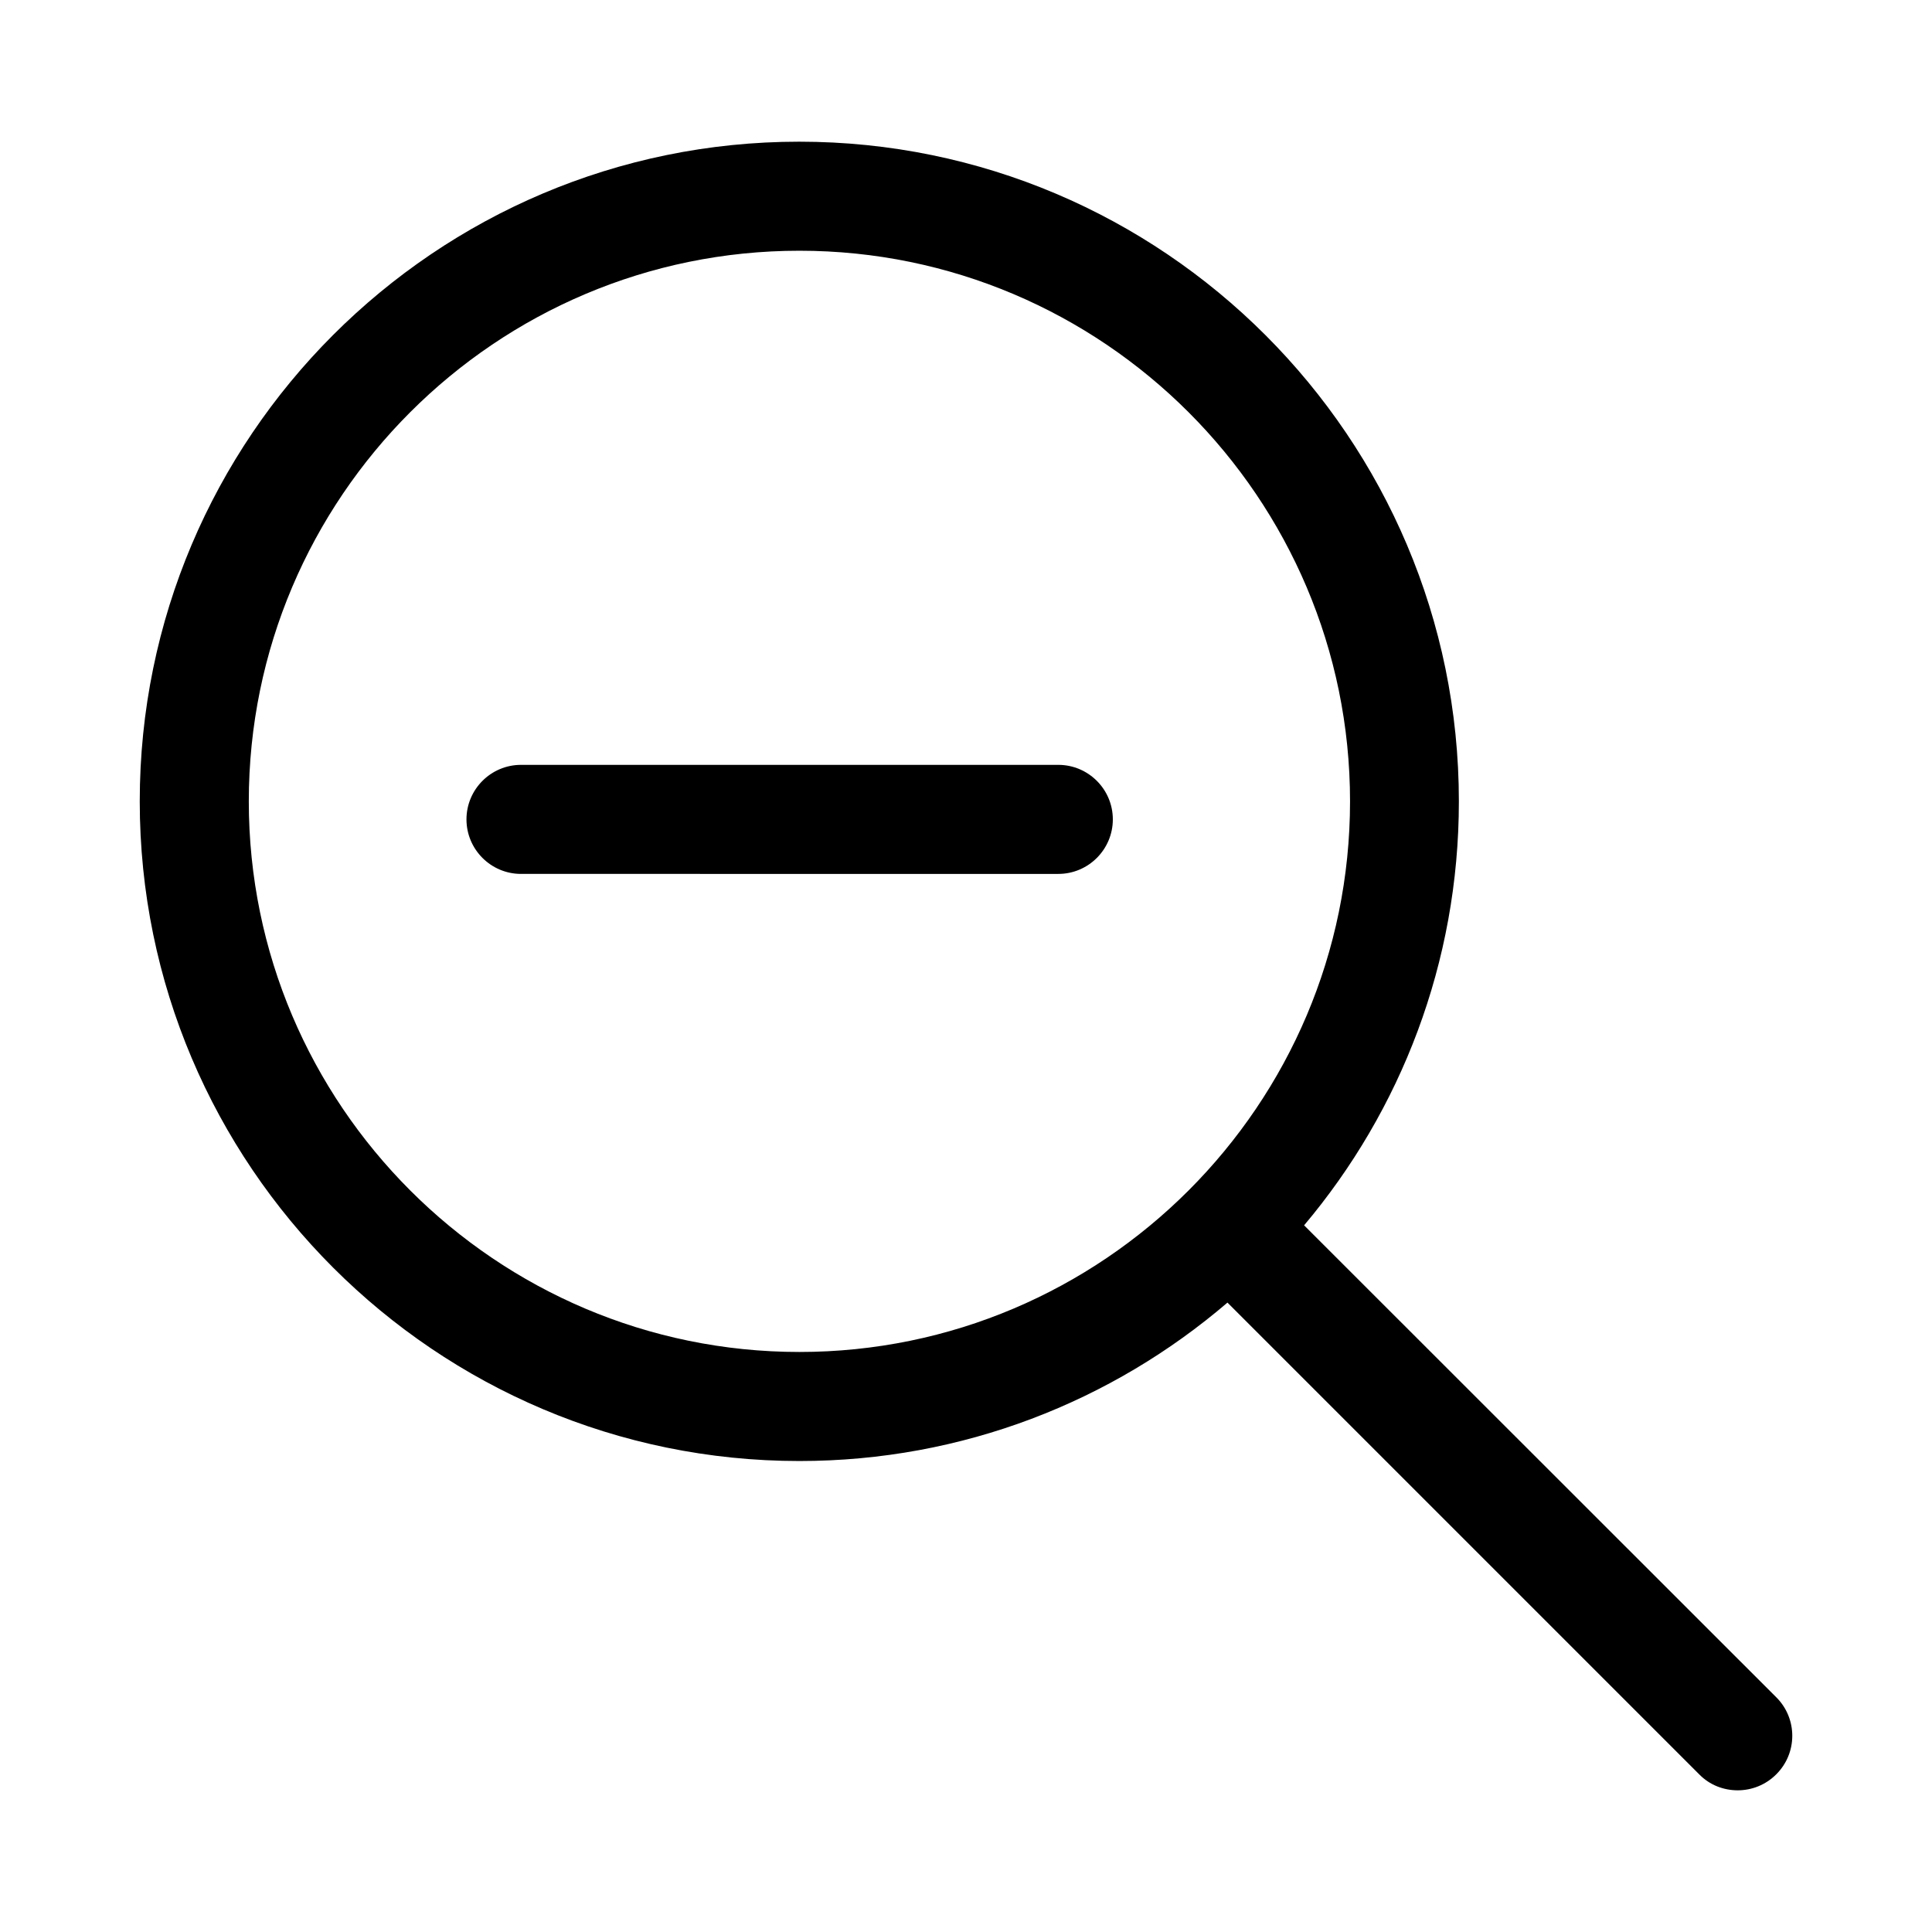 <?xml version="1.0" standalone="no"?><!DOCTYPE svg PUBLIC " -//W3C//DTD SVG 1.1//EN" "http://www.w3.org/Graphics/SVG/1.1/DTD/svg11.dtd"><svg t="1637636643032" class="icon" viewBox="0 0 1024 1024" version="1.1" xmlns="http://www.w3.org/2000/svg" p-id="2537" xmlns:xlink="http://www.w3.org/1999/xlink" width="256" height="256"><defs><style type="text/css"></style></defs><path d="M941.511 899.641l-250.311-250.197c51.2-60.757 82.034-139.15 82.034-224.711 0-192.74-156.786-349.639-349.639-349.639S74.069 231.879 74.069 424.732s156.786 349.639 349.639 349.639c86.585 0 165.774-31.63 226.873-83.968l250.084 250.084c5.575 5.689 12.971 8.42 20.366 8.42s14.791-2.844 20.366-8.42c11.378-11.264 11.378-29.582 0.114-40.846zM423.708 716.572c-160.882 0-291.84-130.958-291.84-291.84 0-160.996 130.958-291.84 291.84-291.84s291.84 130.958 291.84 291.84-130.958 291.84-291.84 291.84z"></path><path d="M560.924 405.39H276.139c-15.929 0-28.9 12.971-28.9 28.9s12.971 28.9 28.9 28.9H560.924c15.929 0 28.9-12.971 28.9-28.9S576.853 405.39 560.924 405.39z"></path></svg>